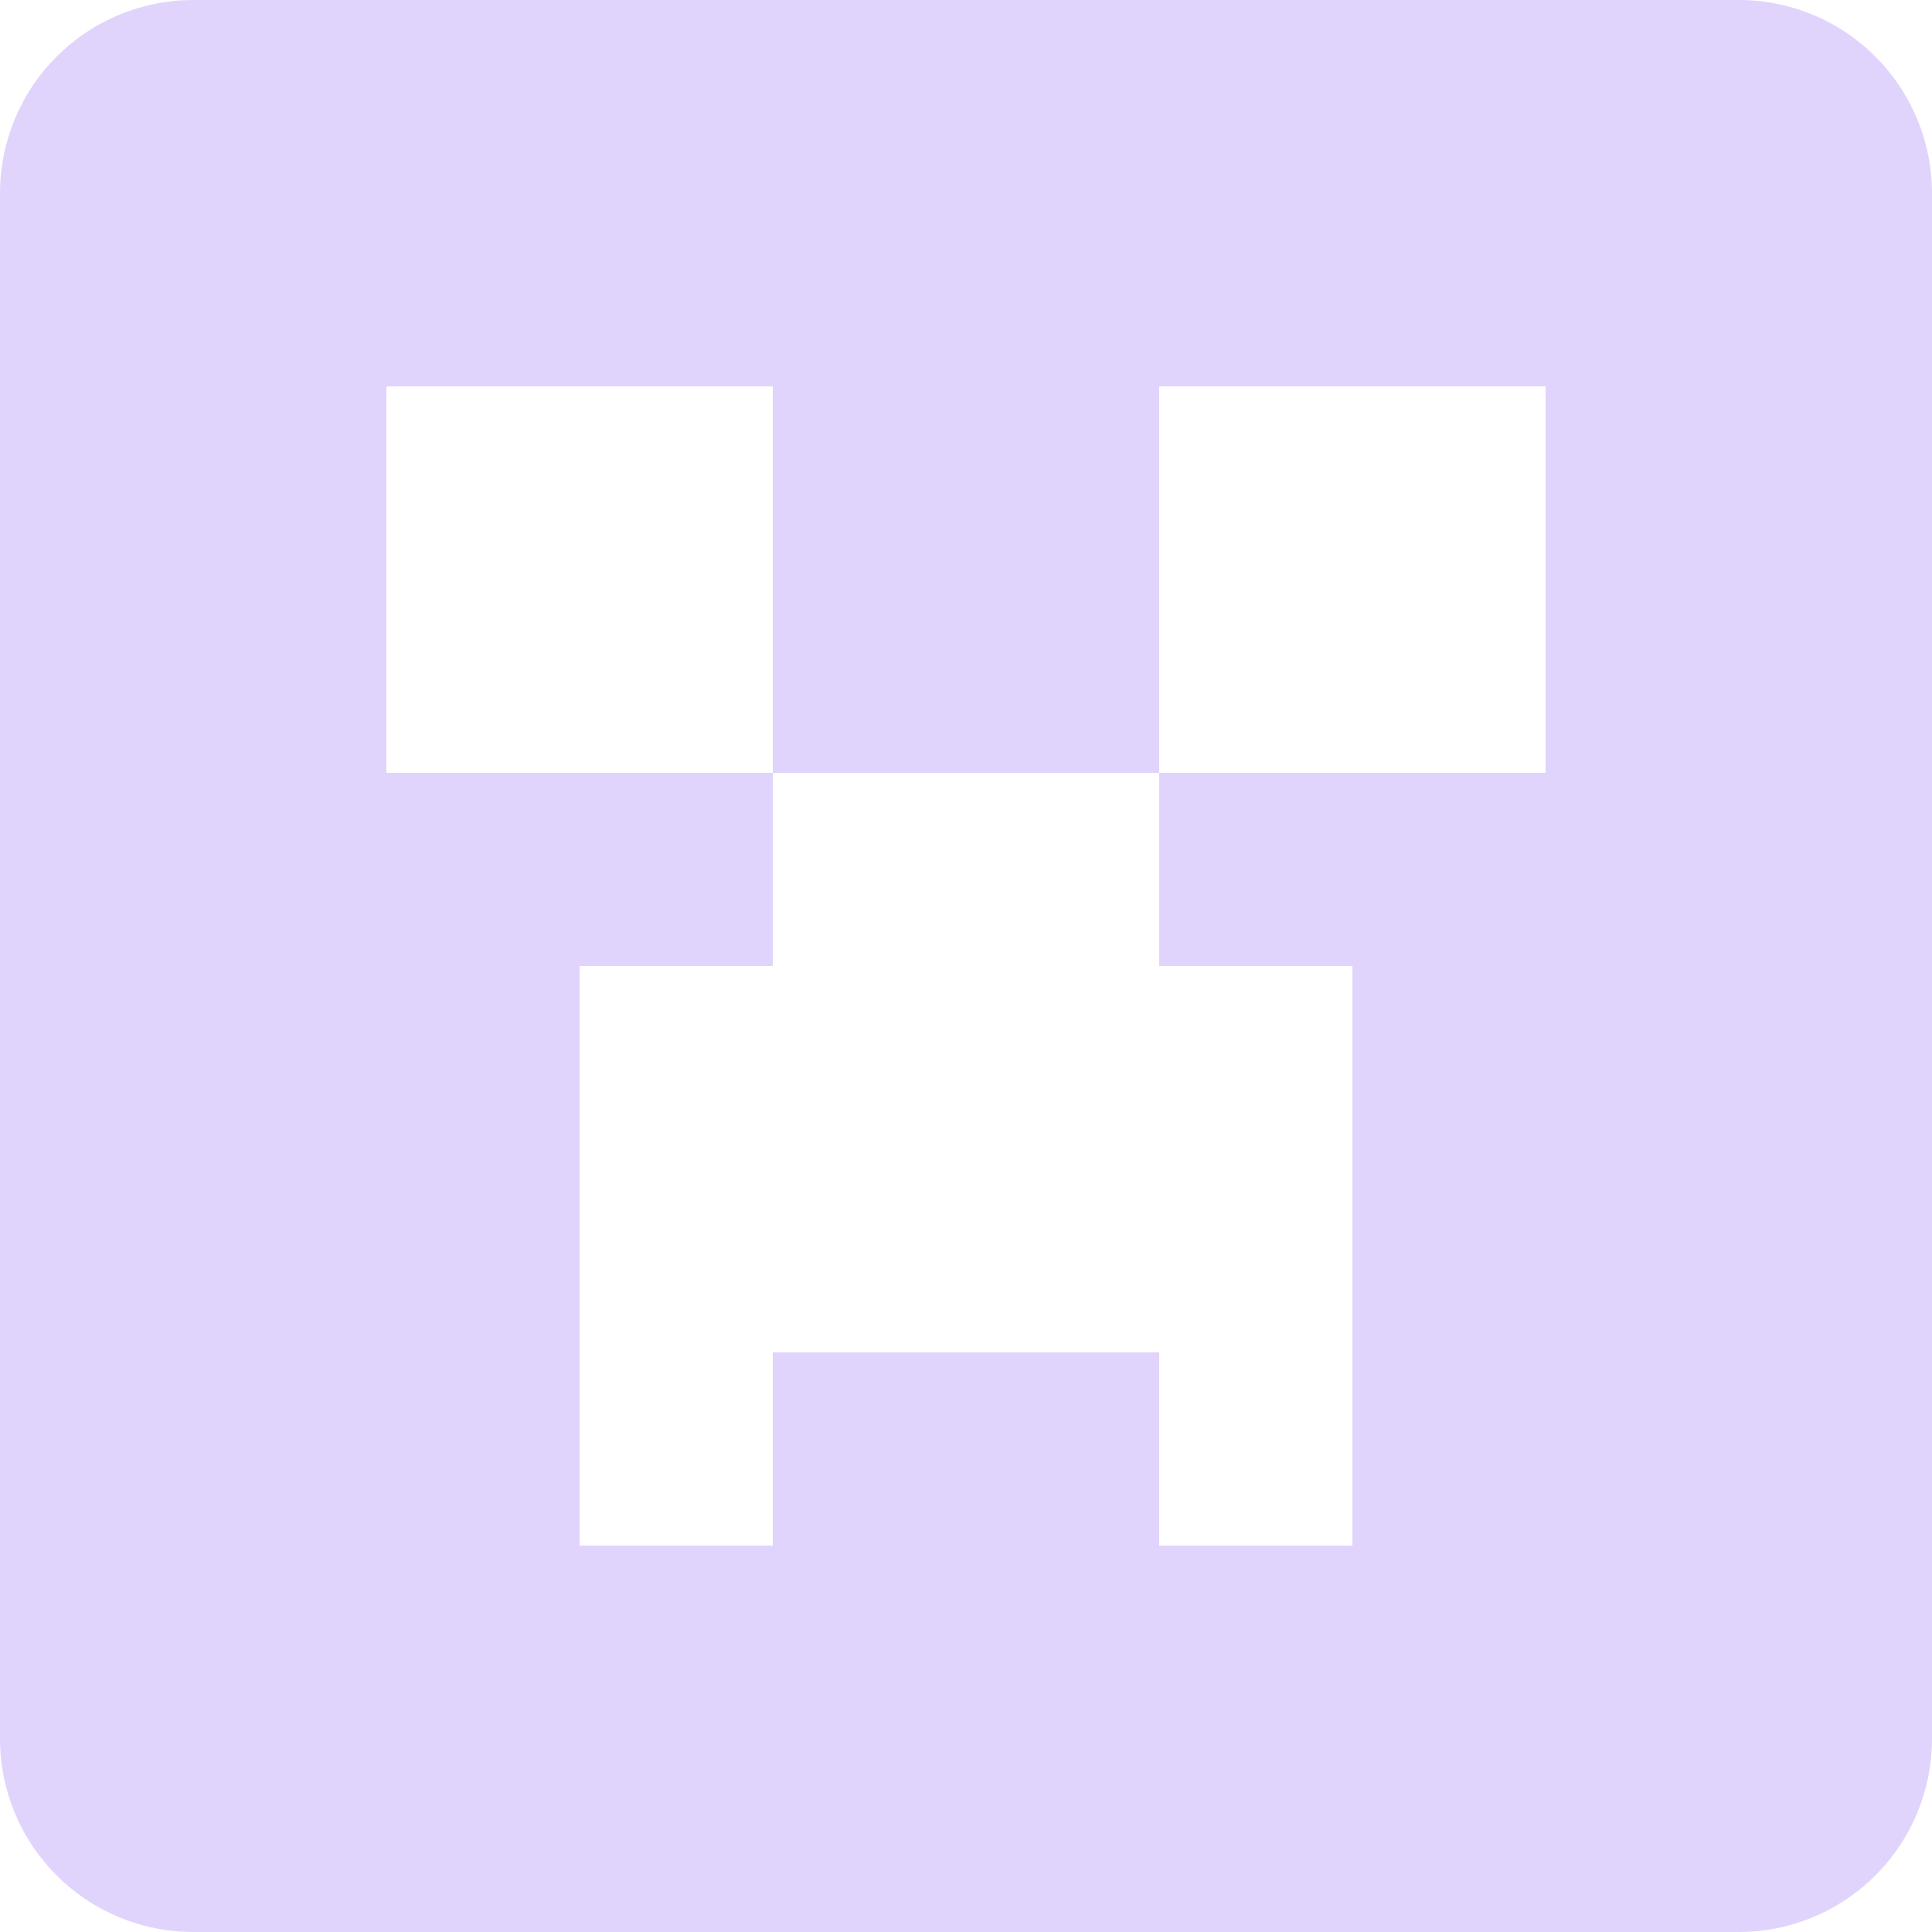 <svg width="40" height="40" viewBox="0 0 40 40" fill="none" xmlns="http://www.w3.org/2000/svg">
<path d="M4 0H36C37.061 0 38.078 0.421 38.828 1.172C39.579 1.922 40 2.939 40 4V36C40 37.061 39.579 38.078 38.828 38.828C38.078 39.579 37.061 40 36 40H4C2.939 40 1.922 39.579 1.172 38.828C0.421 38.078 0 37.061 0 36V4C0 2.939 0.421 1.922 1.172 1.172C1.922 0.421 2.939 0 4 0ZM8 8V16H16V20H12V32H16V28H24V32H28V20H24V16H32V8H24V16H16V8H8Z" fill="#8854F5" fill-opacity="0.25"/>
</svg>
